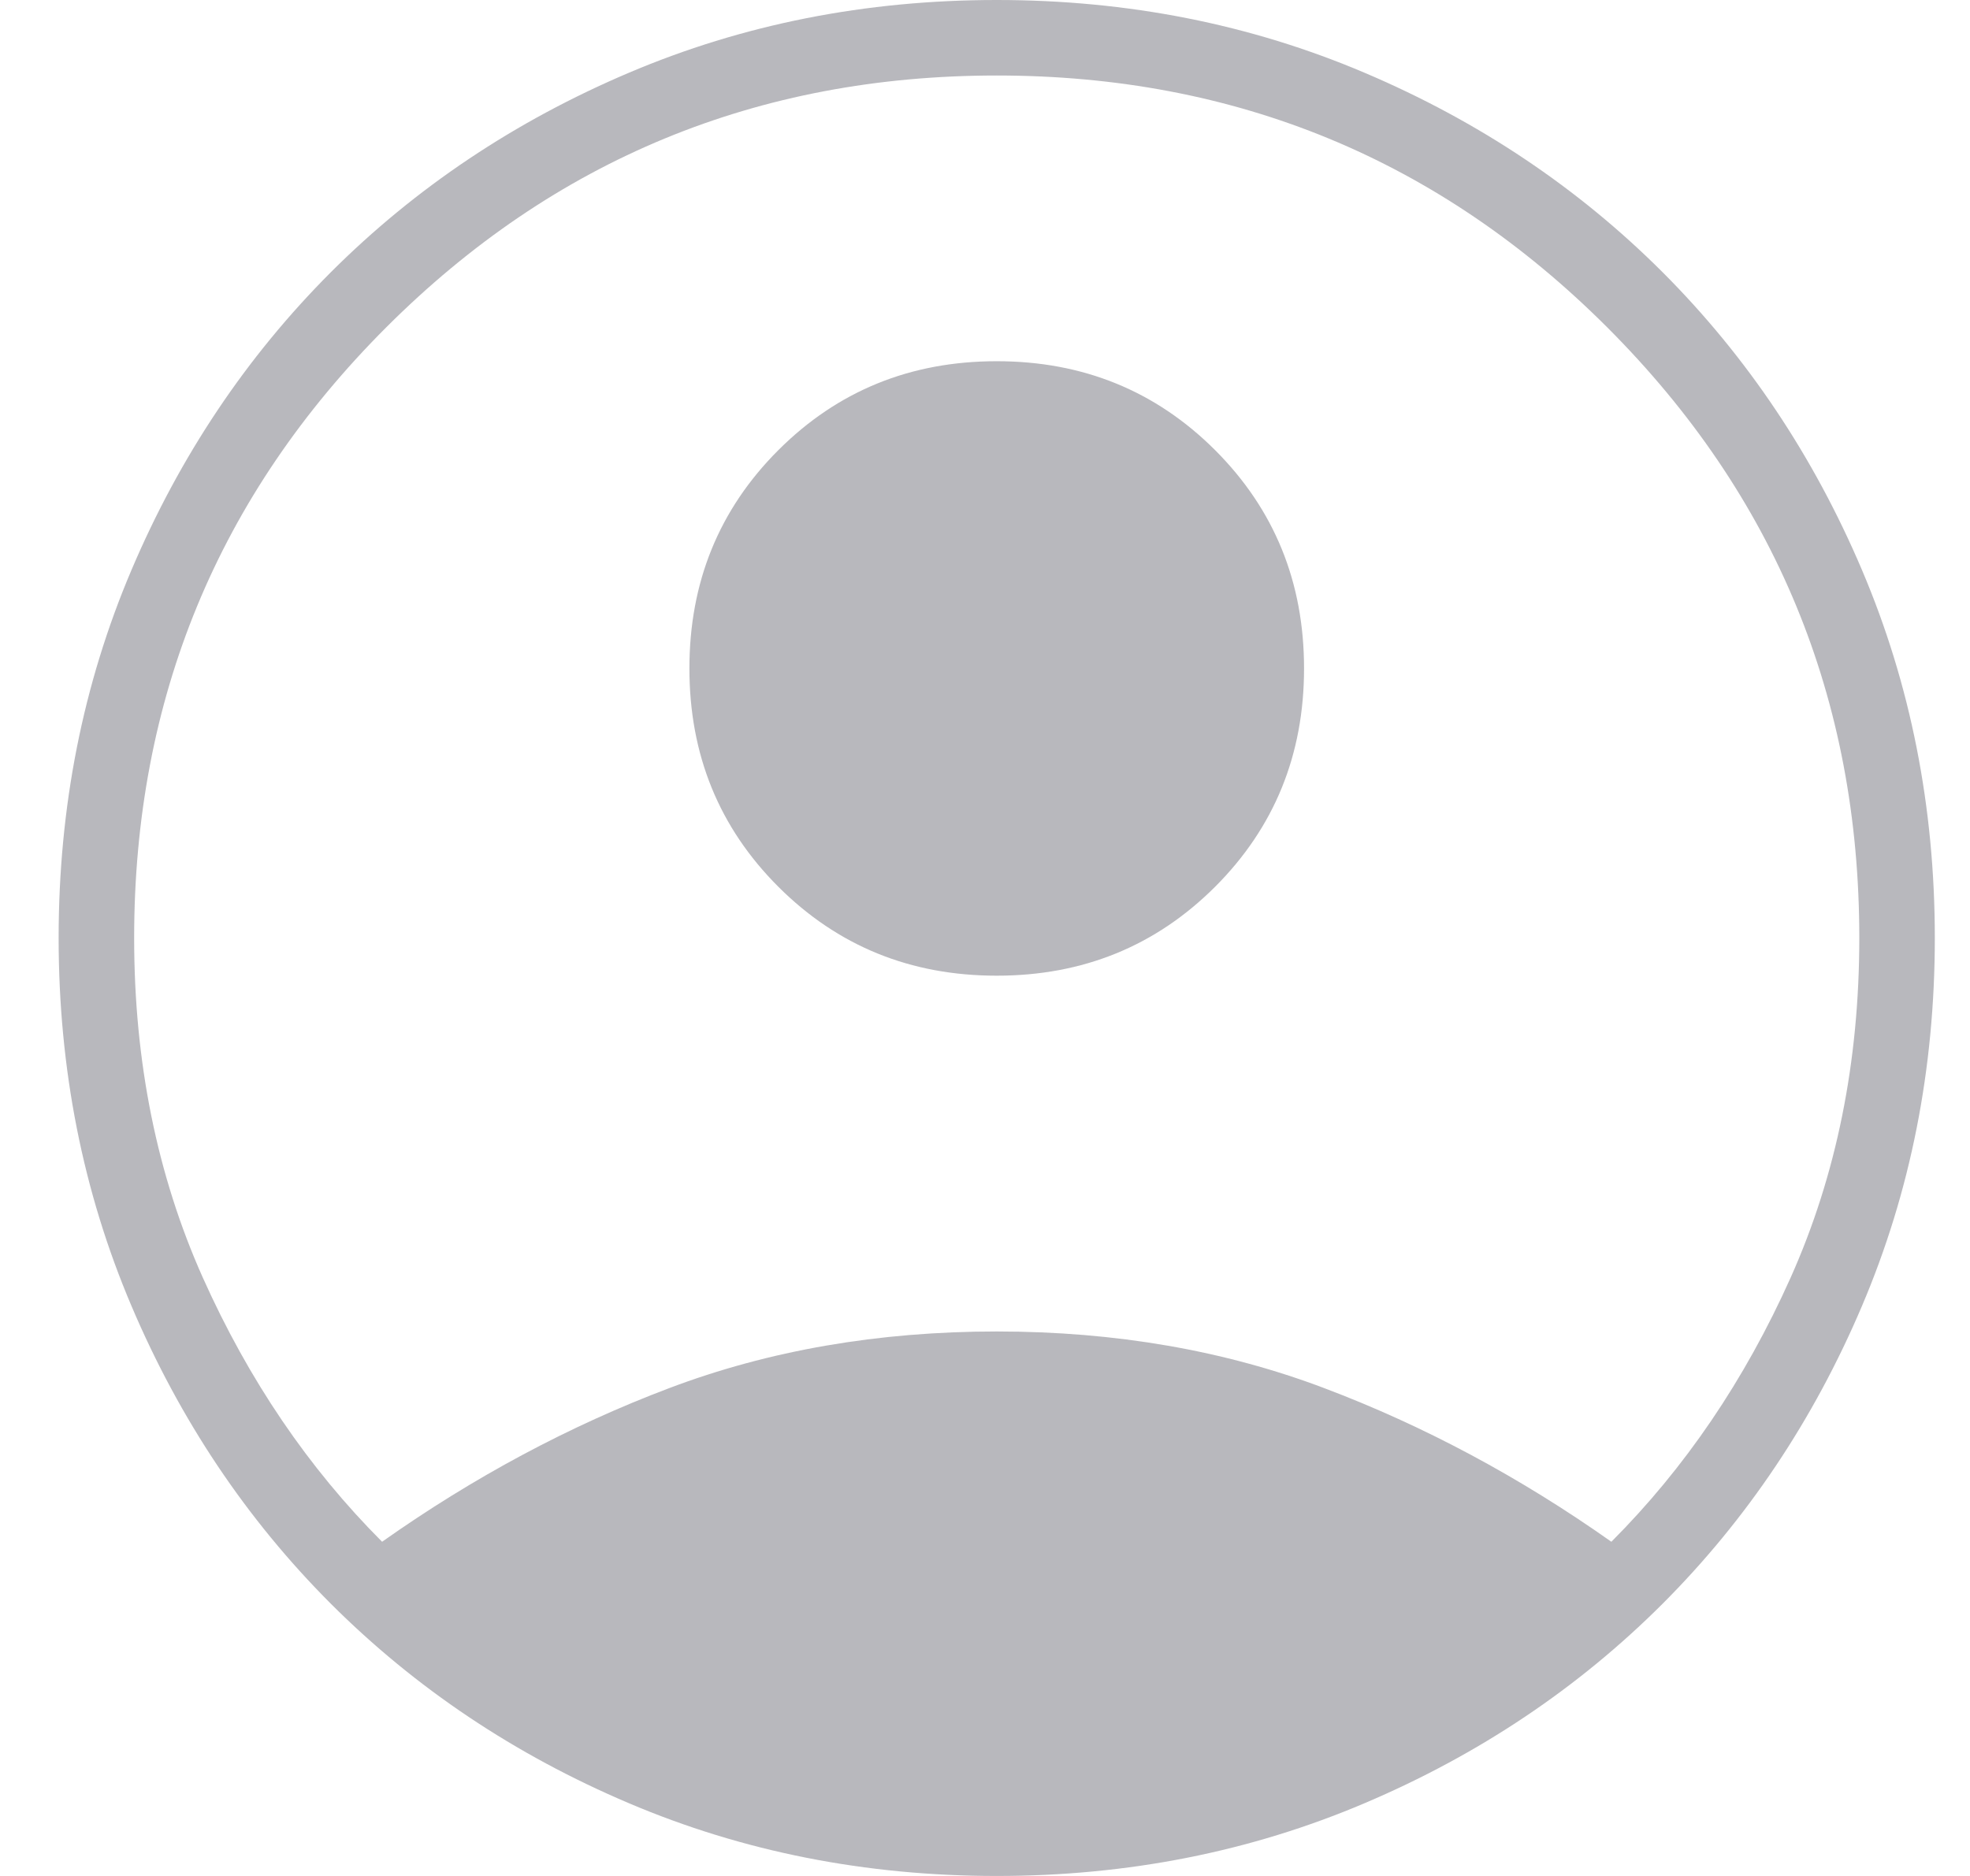 <svg  viewBox="0 0 21 20" fill="none" xmlns="http://www.w3.org/2000/svg">
<path d="M4.073 16.437C5.05 15.747 6.07 15.201 7.134 14.799C8.197 14.397 9.361 14.195 10.625 14.195C11.889 14.195 13.053 14.397 14.116 14.799C15.18 15.201 16.2 15.747 17.177 16.437C17.962 15.651 18.599 14.713 19.088 13.621C19.576 12.529 19.82 11.322 19.82 10C19.82 7.452 18.925 5.283 17.134 3.491C15.342 1.7 13.173 0.805 10.625 0.805C8.077 0.805 5.908 1.7 4.116 3.491C2.325 5.283 1.43 7.452 1.43 10C1.43 11.322 1.674 12.529 2.162 13.621C2.651 14.713 3.288 15.651 4.073 16.437ZM10.625 10.402C9.705 10.402 8.93 10.086 8.297 9.454C7.665 8.822 7.349 8.046 7.349 7.126C7.349 6.207 7.665 5.431 8.297 4.799C8.93 4.167 9.705 3.851 10.625 3.851C11.544 3.851 12.32 4.167 12.953 4.799C13.585 5.431 13.901 6.207 13.901 7.126C13.901 8.046 13.585 8.822 12.953 9.454C12.32 10.086 11.544 10.402 10.625 10.402ZM10.625 20C9.227 20 7.919 19.741 6.703 19.224C5.486 18.707 4.428 17.998 3.527 17.098C2.627 16.197 1.918 15.139 1.401 13.922C0.884 12.706 0.625 11.399 0.625 10C0.625 8.602 0.884 7.294 1.401 6.078C1.918 4.861 2.627 3.803 3.527 2.902C4.428 2.002 5.486 1.293 6.703 0.776C7.919 0.259 9.227 0 10.625 0C12.024 0 13.331 0.259 14.547 0.776C15.764 1.293 16.822 2.002 17.723 2.902C18.623 3.803 19.332 4.861 19.849 6.078C20.366 7.294 20.625 8.602 20.625 10C20.625 11.399 20.366 12.706 19.849 13.922C19.332 15.139 18.623 16.197 17.723 17.098C16.822 17.998 15.764 18.707 14.547 19.224C13.331 19.741 12.024 20 10.625 20Z" fill="#B8B8BD"/>
</svg>
